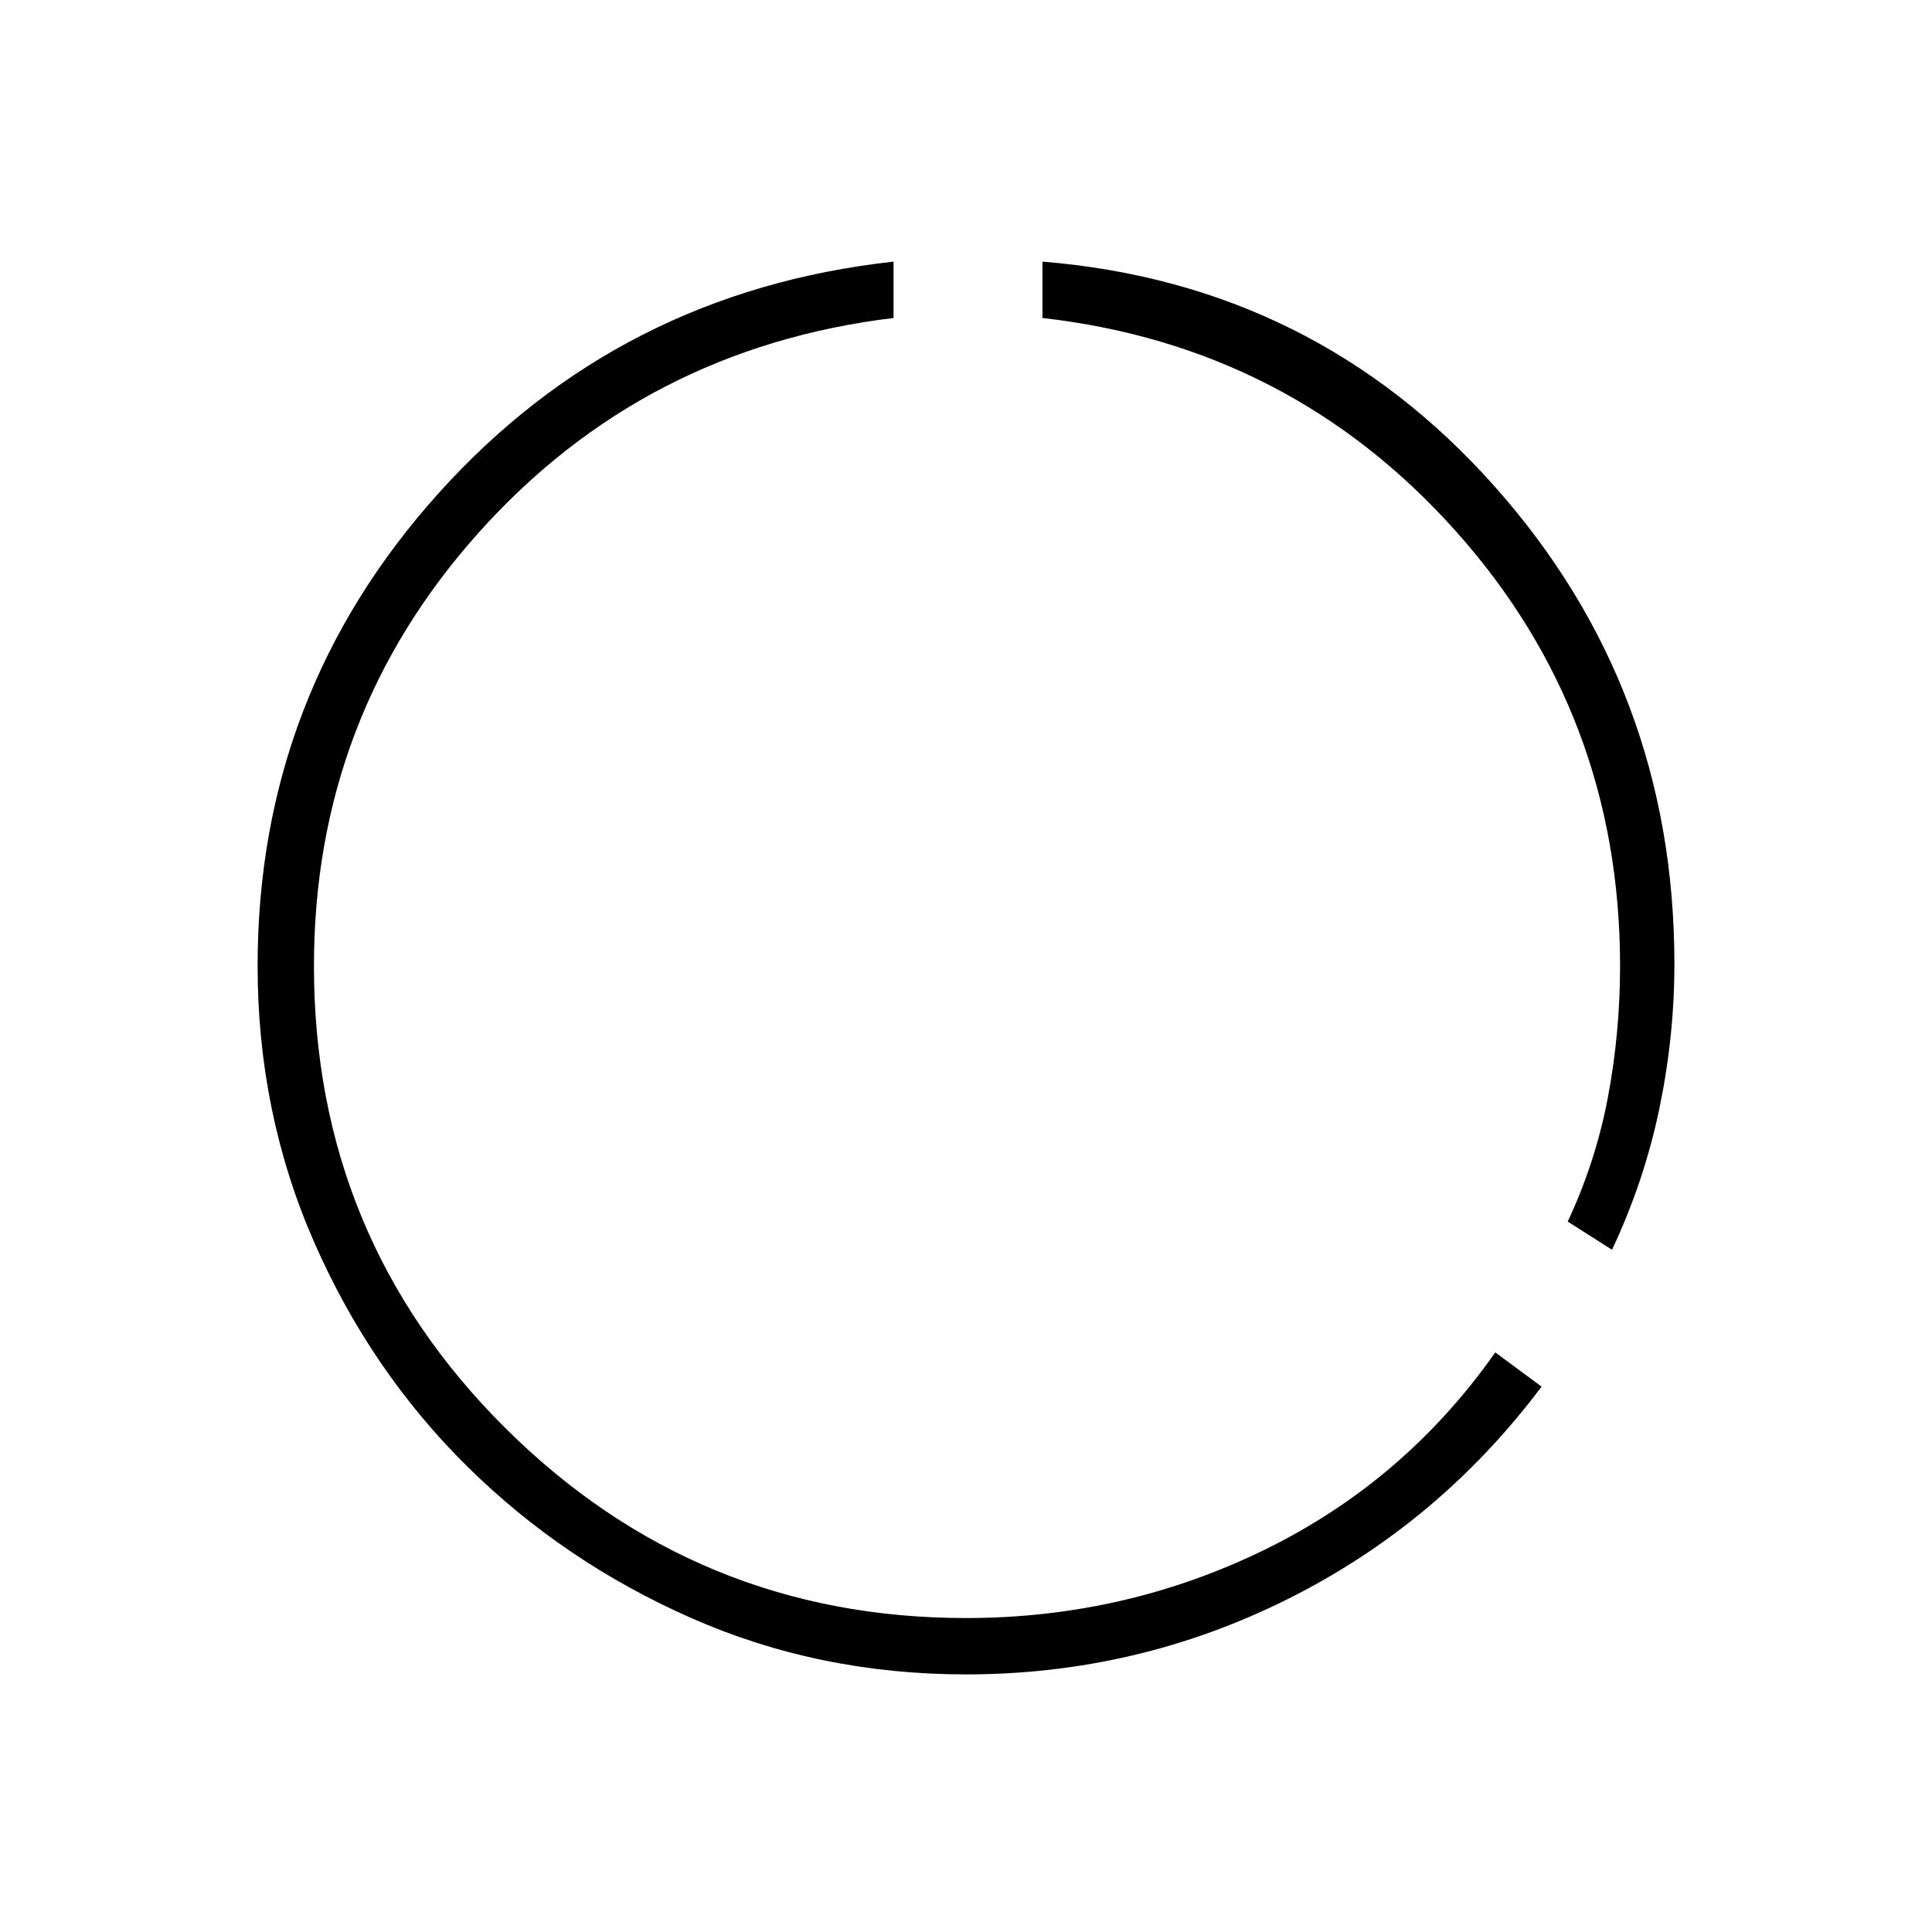 <svg xmlns="http://www.w3.org/2000/svg" height="48" width="48"><path d="M40.05 31.05 38.95 30.35Q39.65 28.85 39.95 27.25Q40.25 25.65 40.25 24Q40.25 17.75 36.15 13.175Q32.05 8.6 25.9 7.9V6.5Q32.65 7.05 37.125 12.075Q41.6 17.1 41.6 23.95Q41.6 25.75 41.225 27.55Q40.85 29.35 40.05 31.05ZM24 41.6Q20.35 41.6 17.175 40.2Q14 38.8 11.6 36.425Q9.2 34.05 7.8 30.85Q6.4 27.65 6.4 24Q6.4 17.25 10.9 12.25Q15.4 7.25 22.2 6.5V7.9Q16 8.65 11.9 13.225Q7.8 17.8 7.8 24Q7.8 30.75 12.55 35.475Q17.3 40.2 24 40.2Q27.95 40.2 31.425 38.5Q34.9 36.8 37.15 33.6L38.3 34.45Q35.75 37.85 32 39.725Q28.25 41.6 24 41.6Z"/></svg>